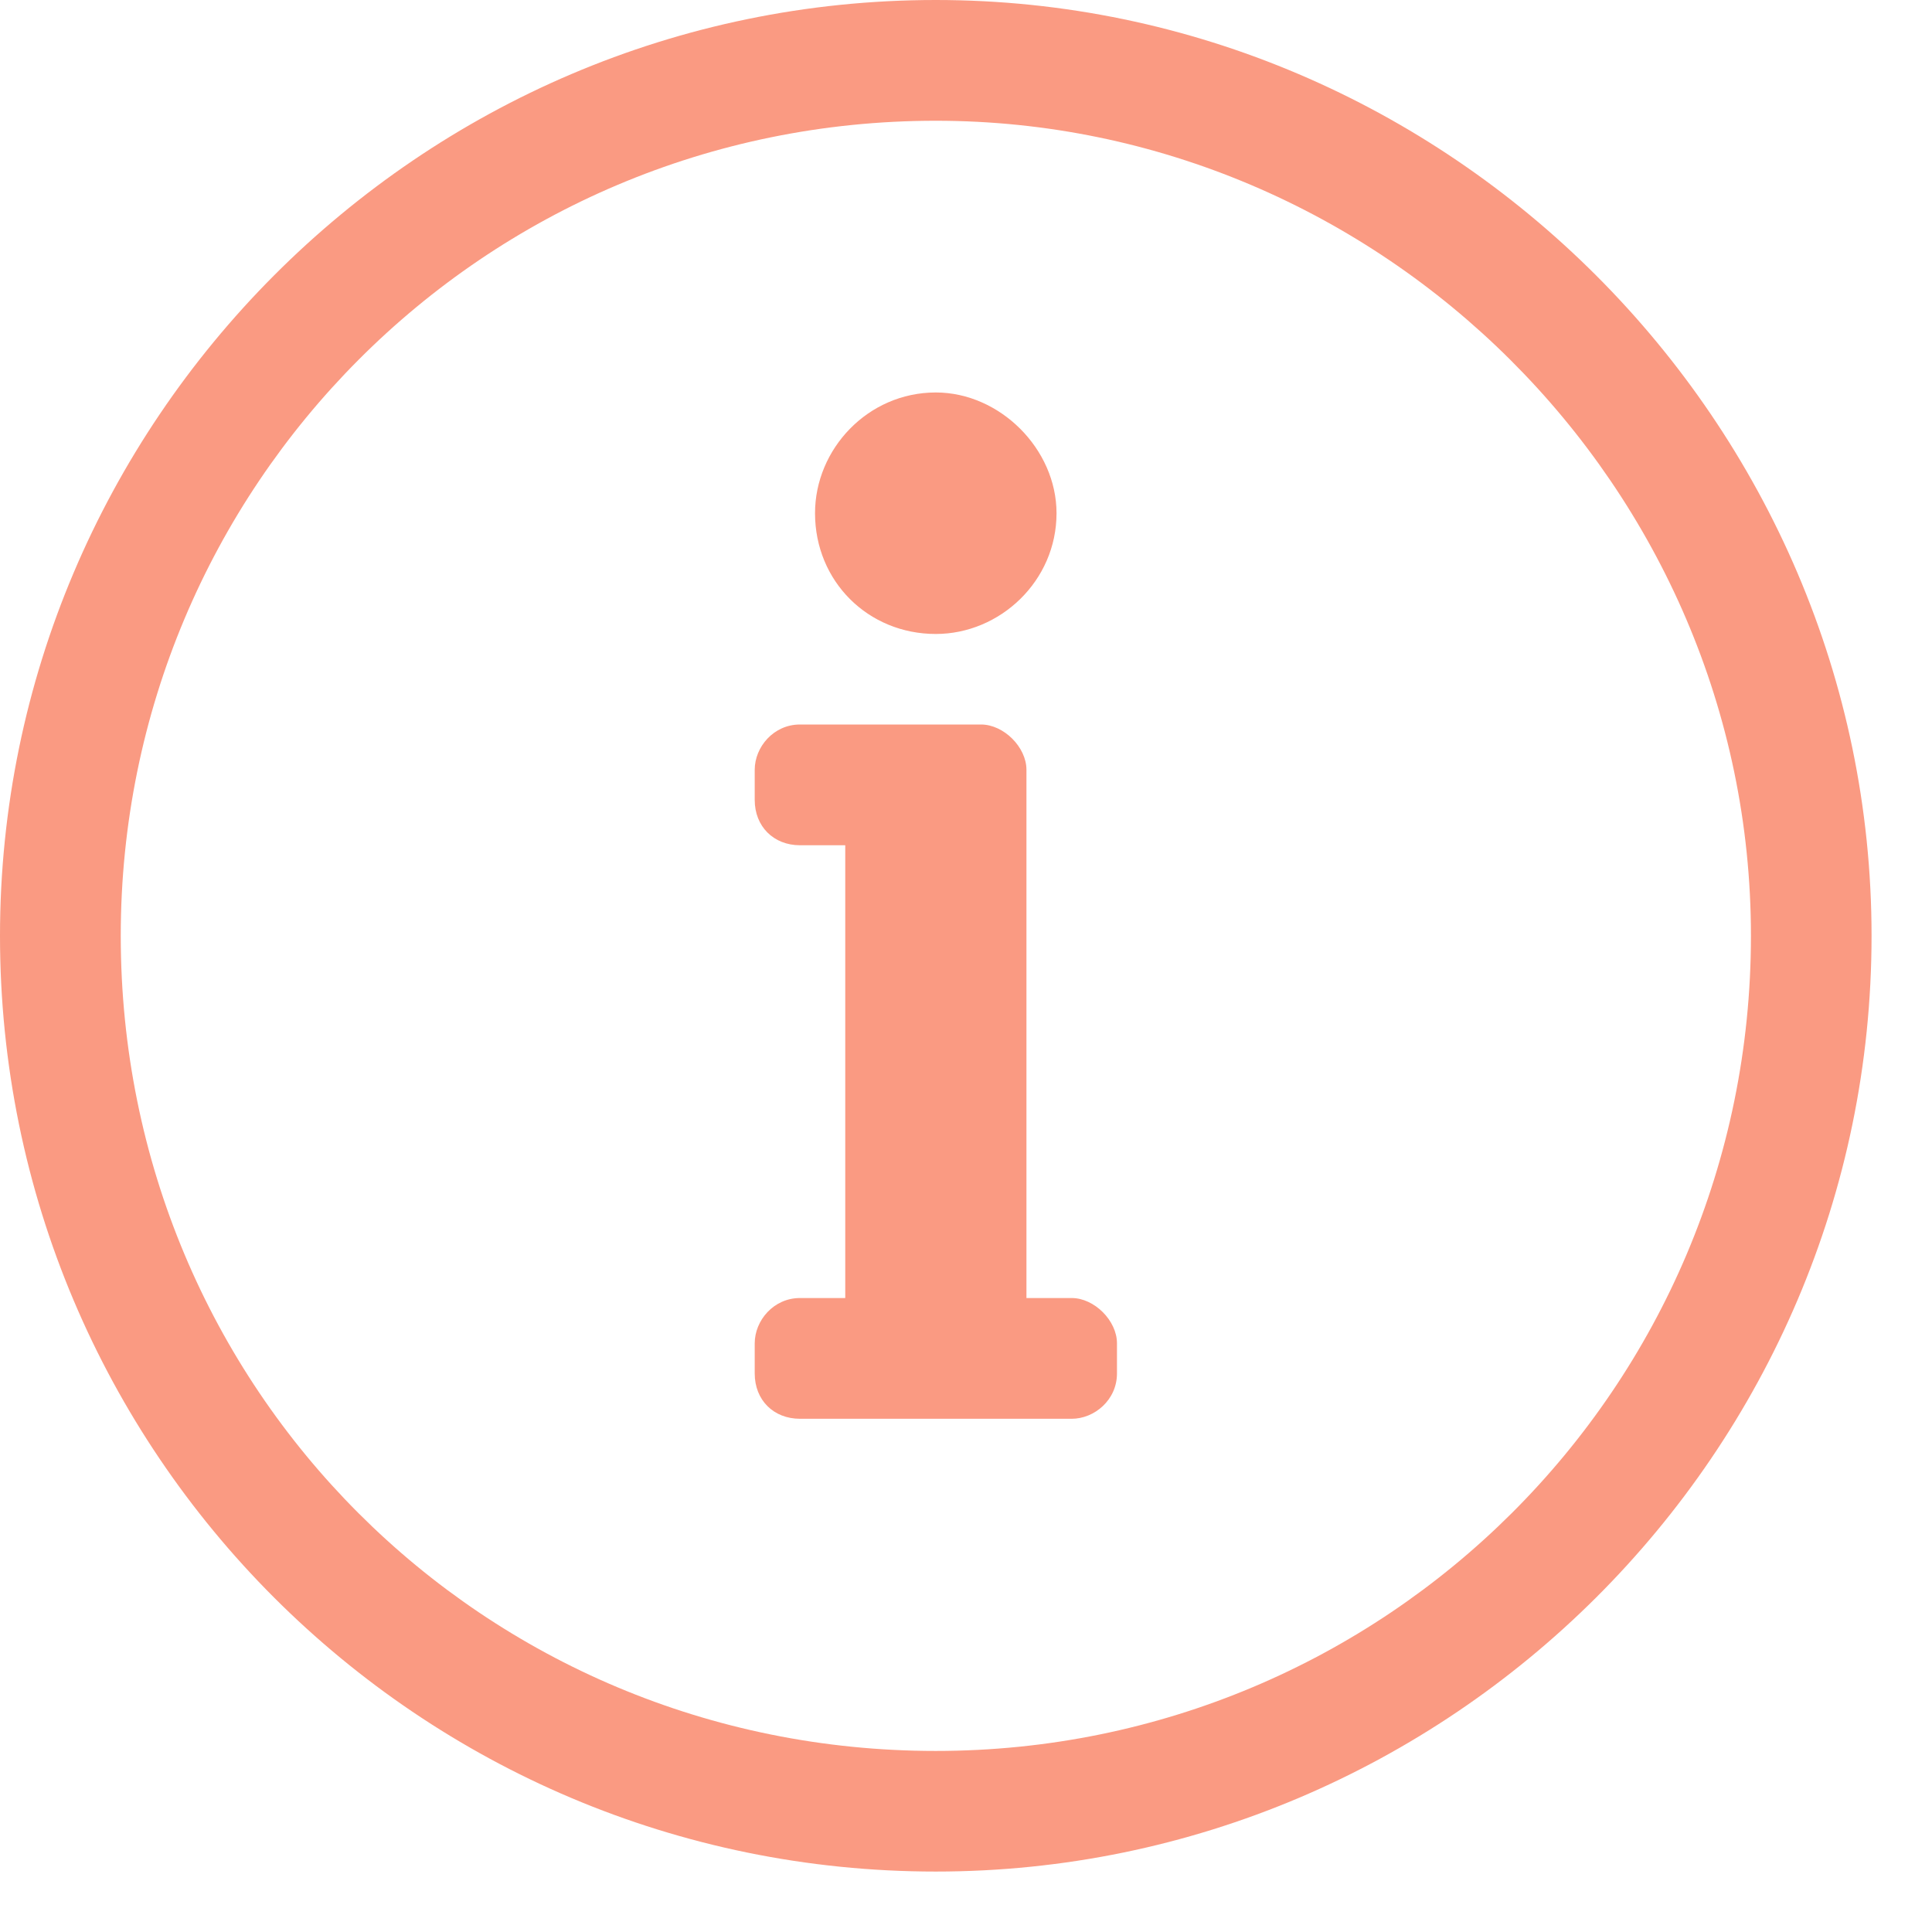 <svg width="14" height="14" viewBox="0 0 14 14" fill="none" xmlns="http://www.w3.org/2000/svg">
<path d="M6.781 0.875C3.5 0.875 0.875 3.527 0.875 6.781C0.875 10.062 3.5 12.688 6.781 12.688C10.035 12.688 12.688 10.062 12.688 6.781C12.688 3.527 10.008 0.875 6.781 0.875ZM6.781 0C10.5 0 13.562 3.062 13.562 6.781C13.562 10.527 10.5 13.562 6.781 13.562C3.035 13.562 0 10.527 0 6.781C0 3.062 3.035 0 6.781 0ZM5.797 9.406H6.125V6.125H5.797C5.605 6.125 5.469 5.988 5.469 5.797V5.578C5.469 5.414 5.605 5.25 5.797 5.25H7.109C7.273 5.25 7.438 5.414 7.438 5.578V9.406H7.766C7.93 9.406 8.094 9.57 8.094 9.734V9.953C8.094 10.145 7.93 10.281 7.766 10.281H5.797C5.605 10.281 5.469 10.145 5.469 9.953V9.734C5.469 9.57 5.605 9.406 5.797 9.406ZM6.781 2.844C7.246 2.844 7.656 3.254 7.656 3.719C7.656 4.211 7.246 4.594 6.781 4.594C6.289 4.594 5.906 4.211 5.906 3.719C5.906 3.254 6.289 2.844 6.781 2.844Z" fill="#FA9A82"/>
</svg>
